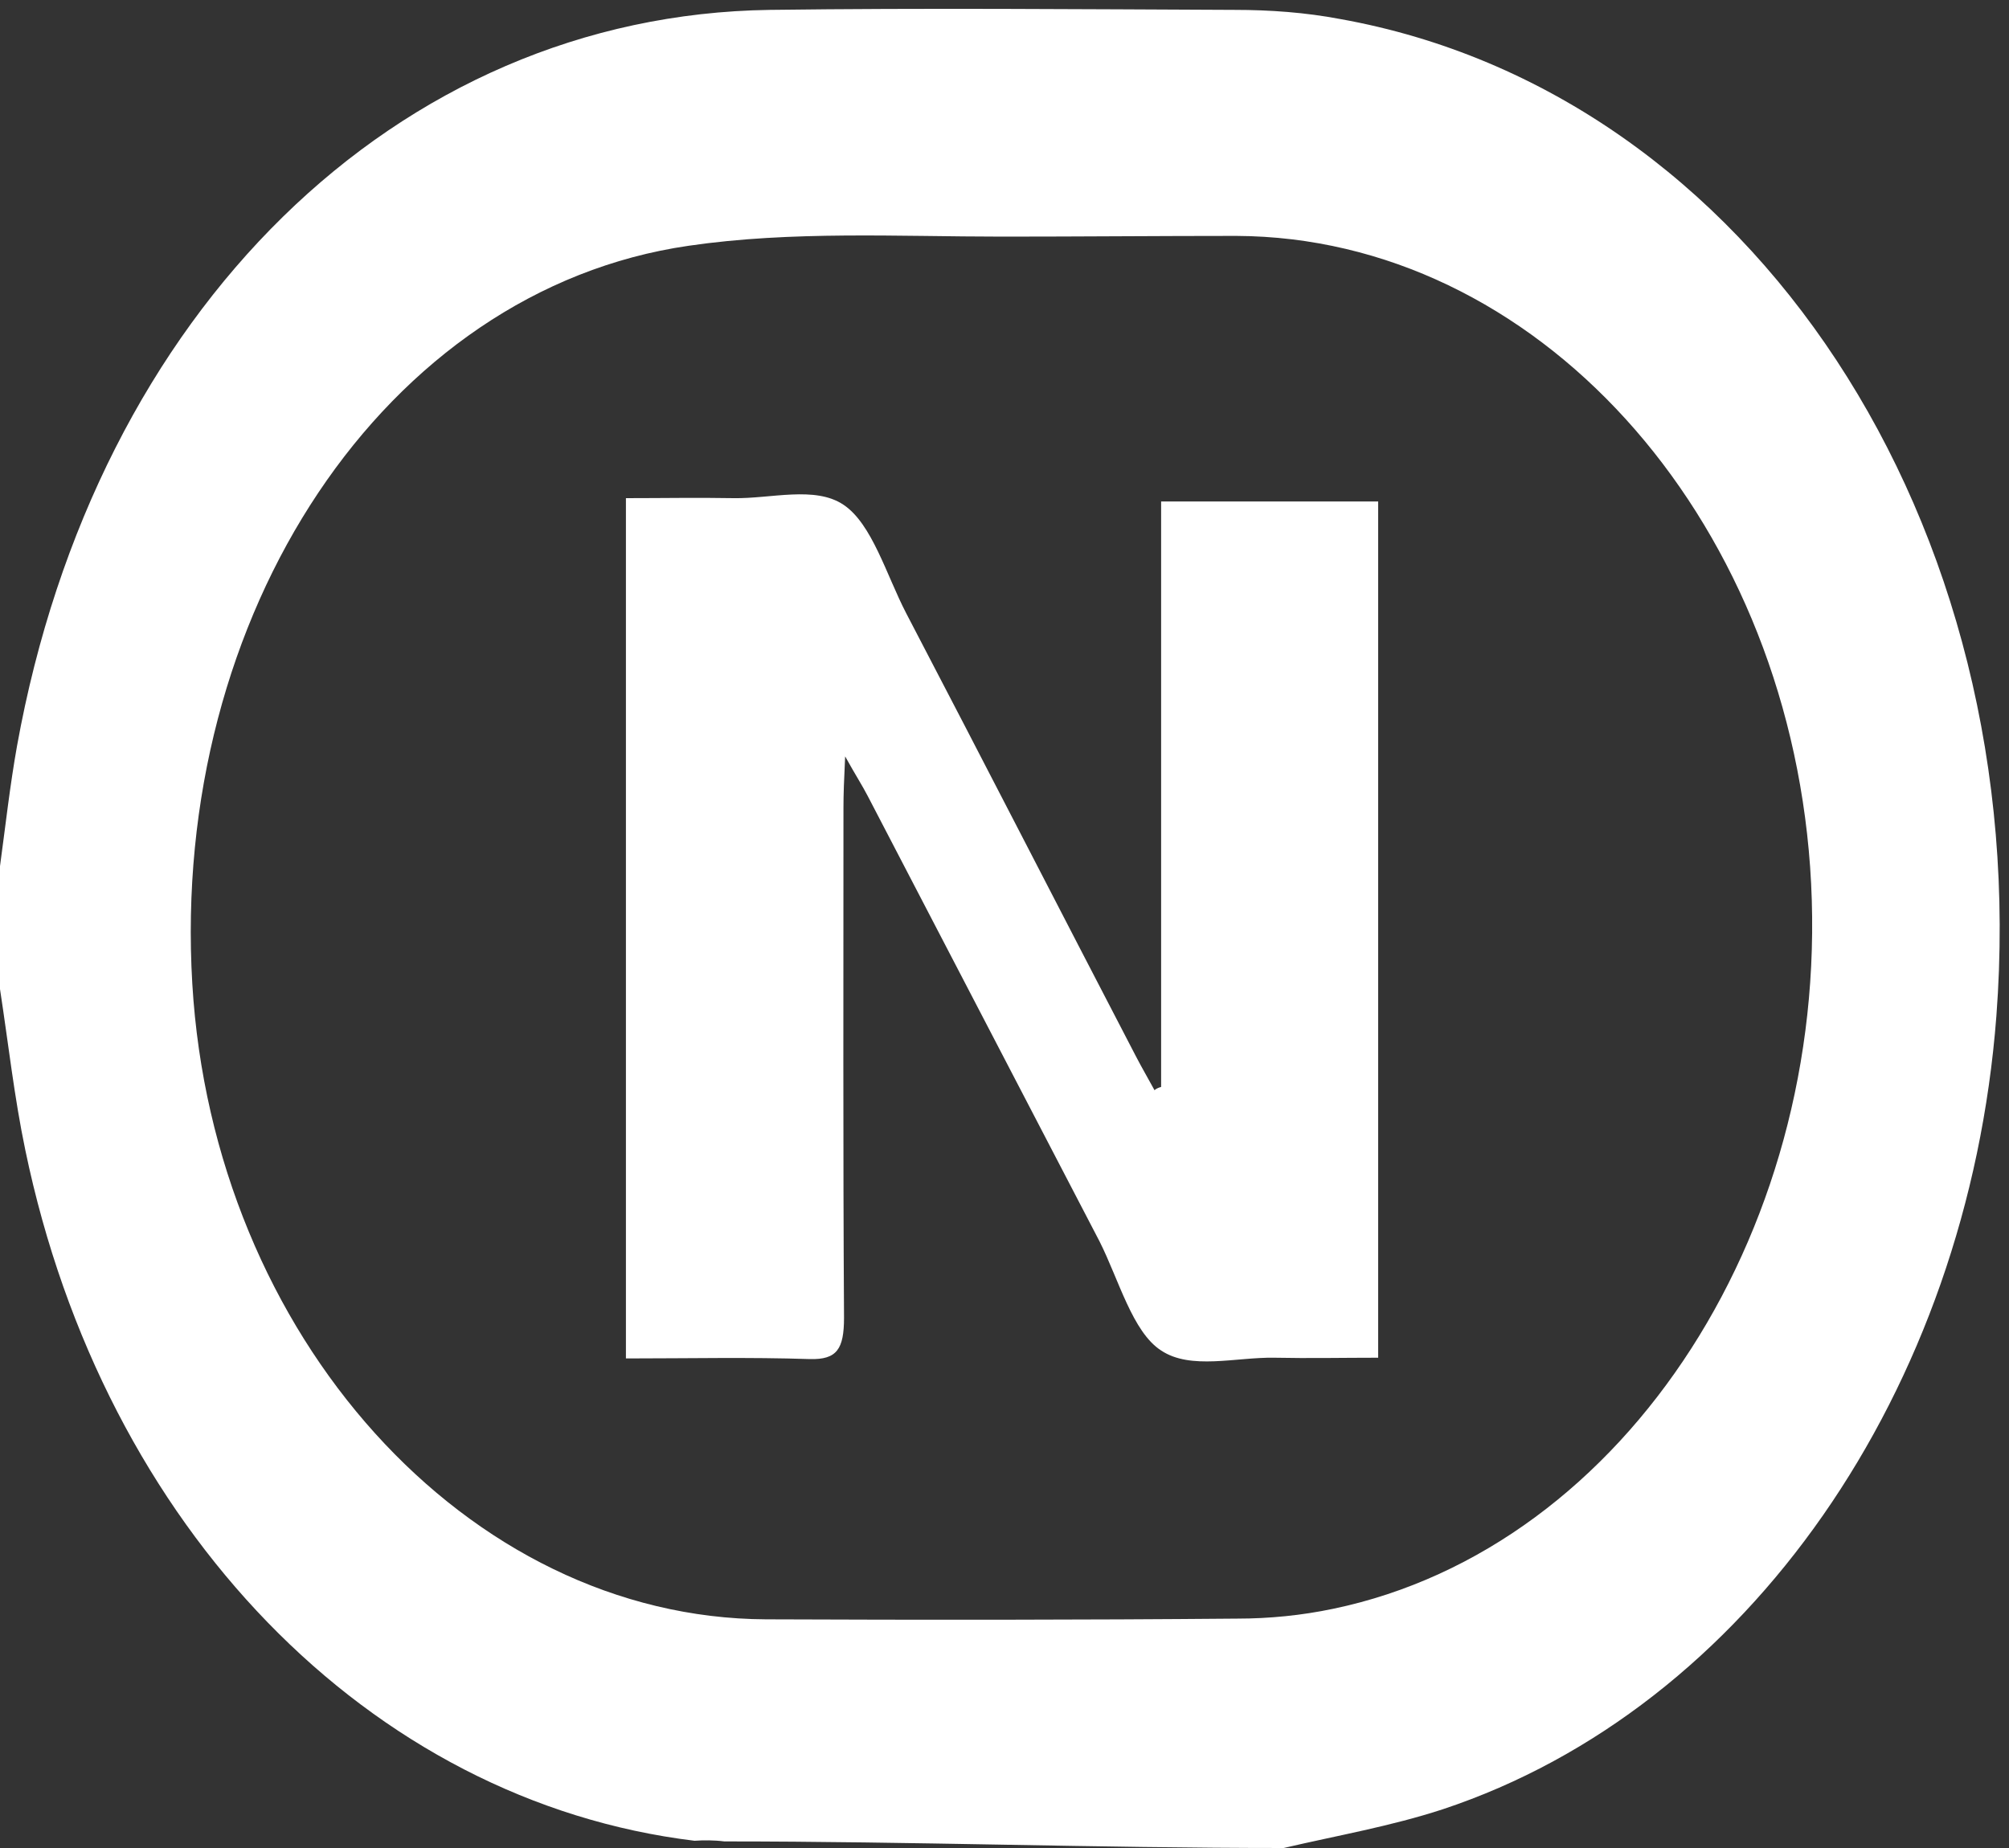 <svg width="25" height="23" viewBox="0 0 25 23" fill="none" xmlns="http://www.w3.org/2000/svg">
<rect x="0" y="0" width="25" height="23" fill="#333333" stroke="none"/>
<g clip-path="url(#clip0_255_2479)">
<path d="M15.974 23C13.628 23 11.358 22.918 9.013 22.918C8.889 22.902 8.753 22.902 8.643 22.91C4.602 22.419 1.292 19.017 0.315 14.314C0.178 13.659 0.103 12.98 0 12.31C0 11.803 0 11.296 0 10.78C0.068 10.281 0.123 9.782 0.212 9.283C1.19 3.869 4.937 0.188 9.58 0.123C11.508 0.098 13.437 0.115 15.365 0.123C15.803 0.123 16.247 0.155 16.678 0.237C21.793 1.153 25.308 6.511 24.843 12.645C24.487 17.307 21.745 21.258 17.957 22.517C17.307 22.73 16.637 22.845 15.974 23ZM12.473 2.945C12.473 2.92 12.473 2.969 12.473 2.945C11.173 2.945 9.854 2.871 8.568 3.059C4.787 3.607 2.12 7.648 2.393 12.244C2.653 16.628 5.812 20.137 9.532 20.154C11.488 20.162 13.444 20.162 15.399 20.145C15.796 20.145 16.199 20.105 16.589 20.023C20.247 19.262 22.839 15.222 22.525 10.788C22.21 6.38 19.099 2.953 15.386 2.936C14.415 2.936 13.444 2.945 12.473 2.945Z" fill="white"/>
<path d="M14.449 13.528C14.449 11.116 14.449 8.703 14.449 6.241C15.358 6.241 16.24 6.241 17.15 6.241C17.15 9.766 17.15 13.291 17.15 16.898C16.719 16.898 16.288 16.907 15.857 16.898C15.379 16.89 14.818 17.054 14.449 16.808C14.093 16.579 13.922 15.925 13.683 15.451C12.719 13.602 11.761 11.754 10.797 9.905C10.729 9.774 10.654 9.66 10.517 9.414C10.503 9.717 10.496 9.881 10.496 10.052C10.496 12.171 10.49 14.281 10.503 16.399C10.503 16.792 10.414 16.923 10.079 16.915C9.327 16.89 8.568 16.907 7.789 16.907C7.789 13.332 7.789 9.807 7.789 6.2C8.24 6.2 8.684 6.192 9.129 6.2C9.594 6.208 10.141 6.044 10.496 6.282C10.852 6.519 11.03 7.157 11.276 7.631C12.233 9.463 13.177 11.304 14.134 13.144C14.21 13.291 14.292 13.43 14.367 13.569C14.38 13.553 14.415 13.537 14.449 13.528Z" fill="white"/>
</g>
<defs>
<clipPath id="clip0_255_2479">
<rect width="25" height="23" fill="white"/>
</clipPath>
</defs>
</svg>
